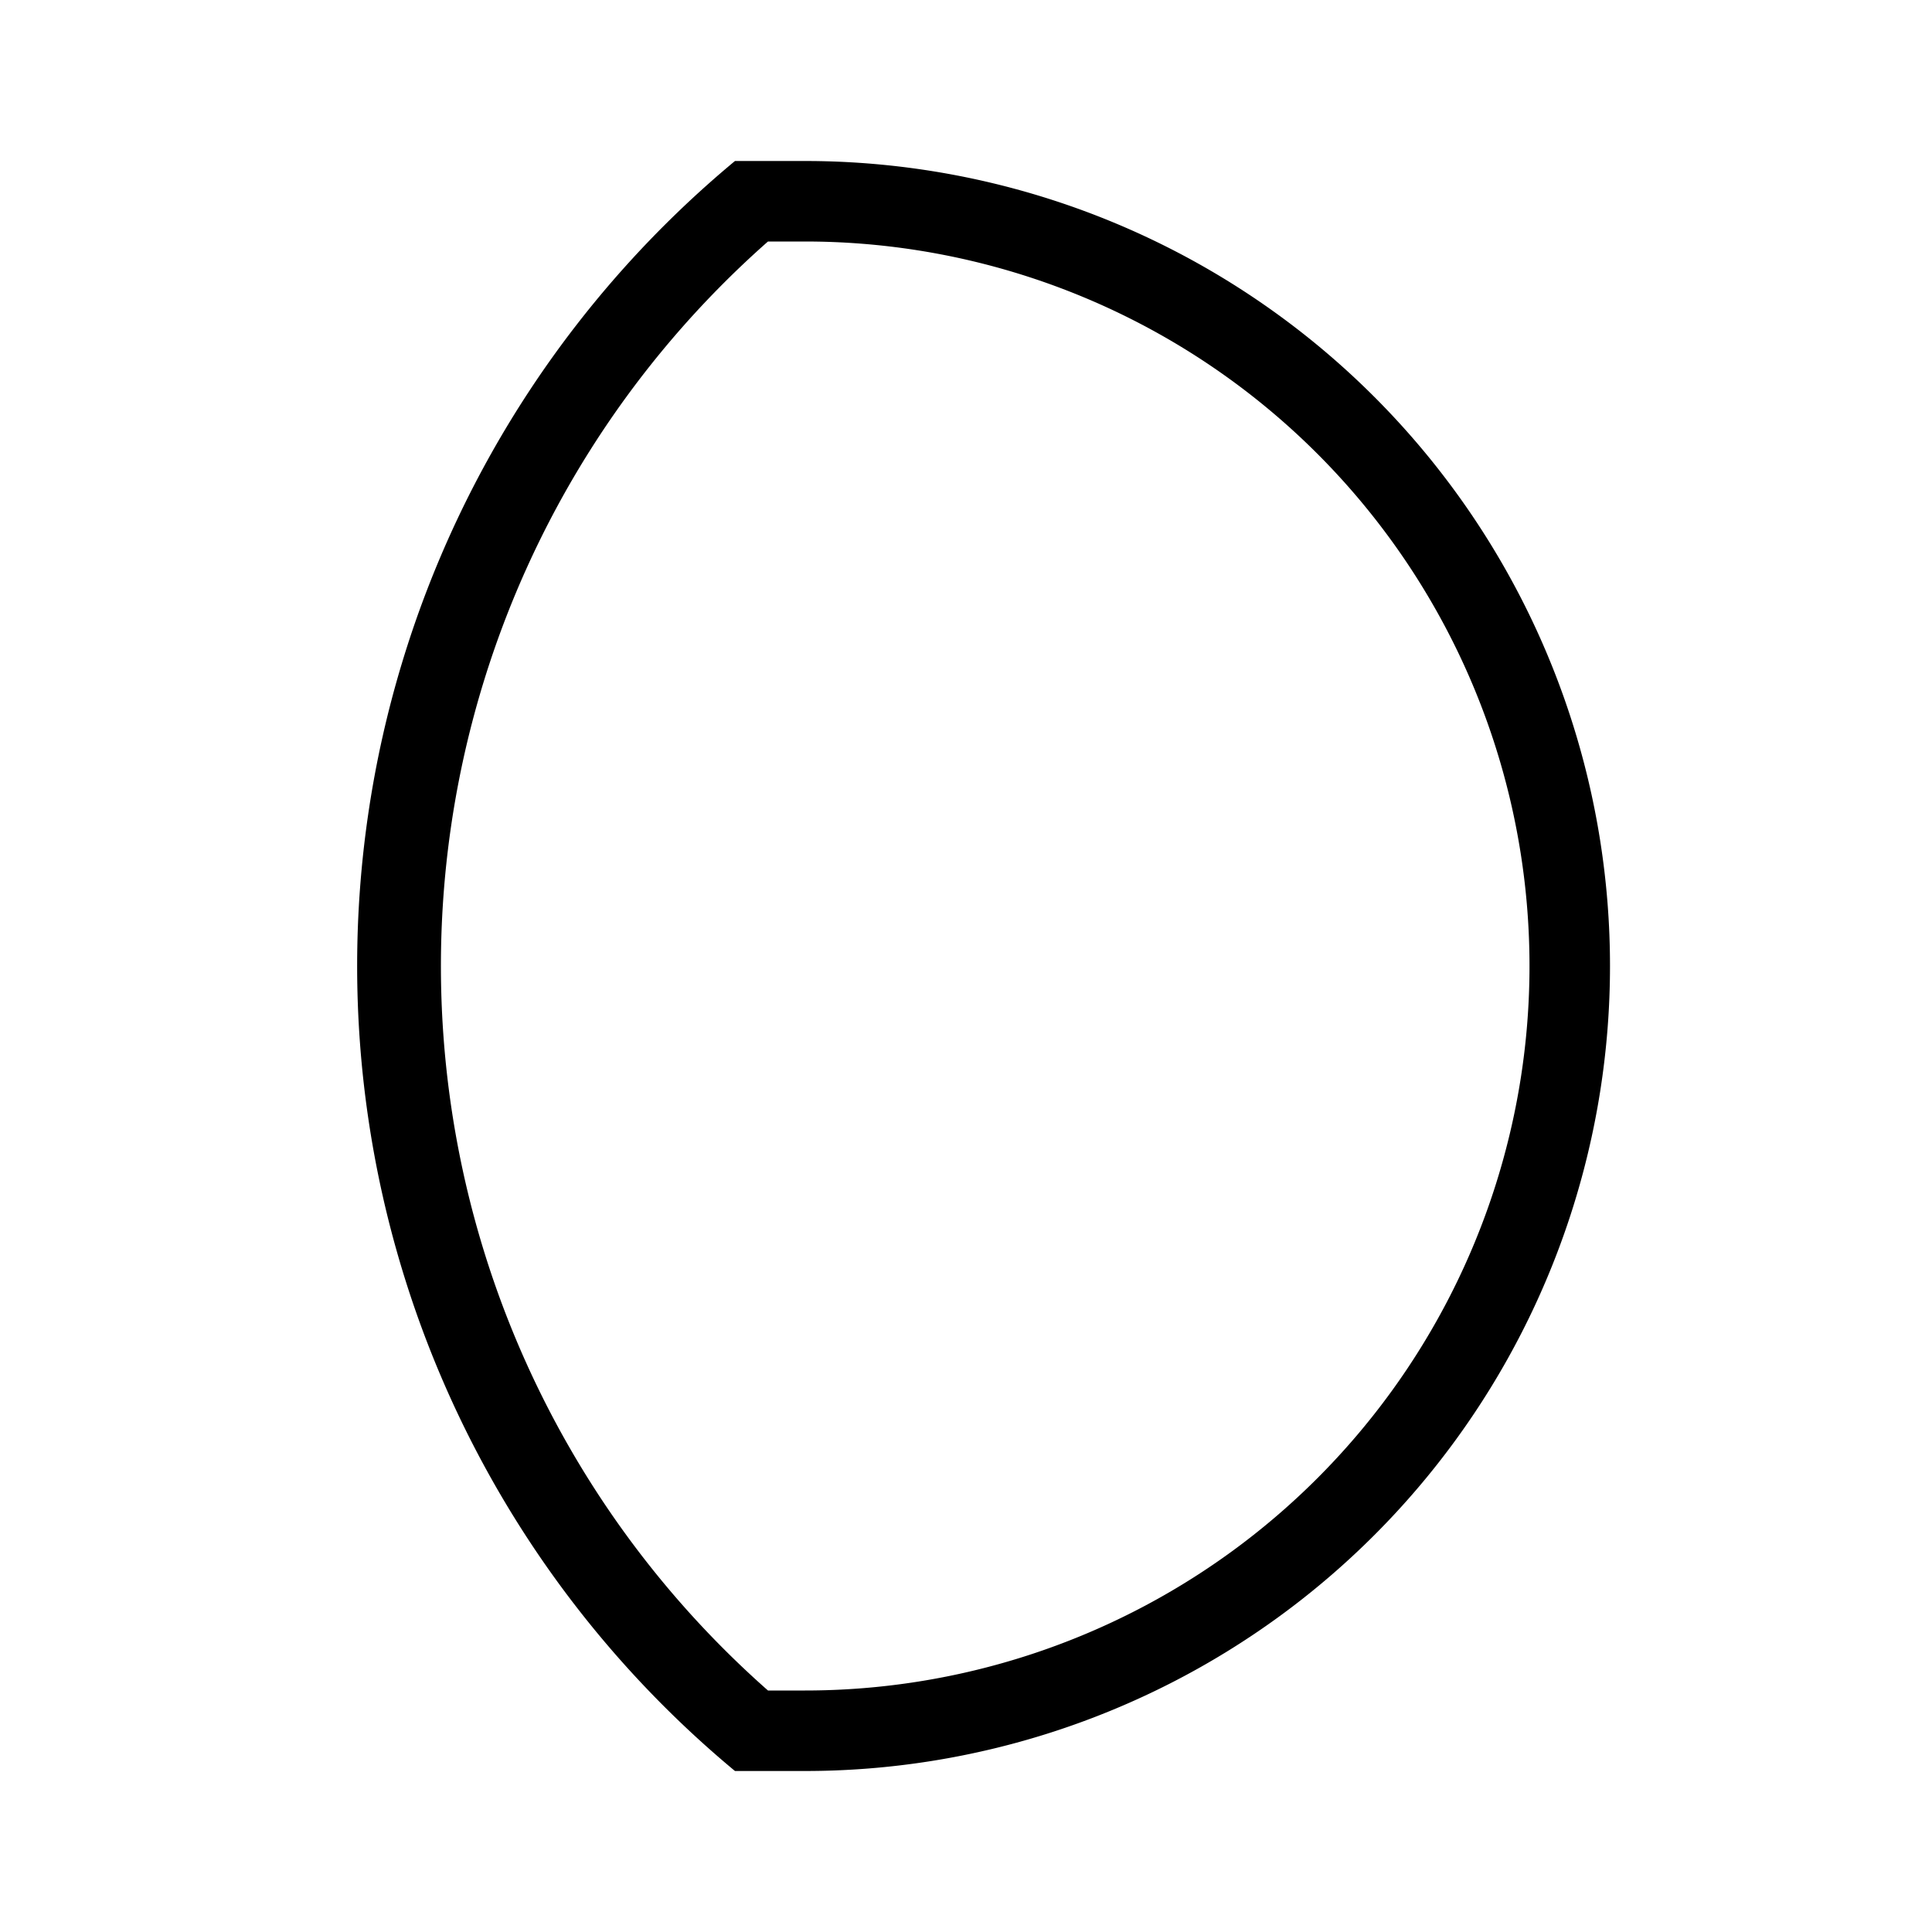 <svg id="Layer_1" data-name="Layer 1" xmlns="http://www.w3.org/2000/svg" viewBox="0 0 24 24"><title>iconoteka_moon__waxing_gibbous_r_s</title><path d="M10,3a9,9,0,0,1,0,18l-.46,0a12,12,0,0,1,0-18L10,3m0-1c-.29,0-.58,0-.87,0A13,13,0,0,0,9.13,22c.29,0,.58,0,.87,0A10,10,0,0,0,10,2Z"/></svg>